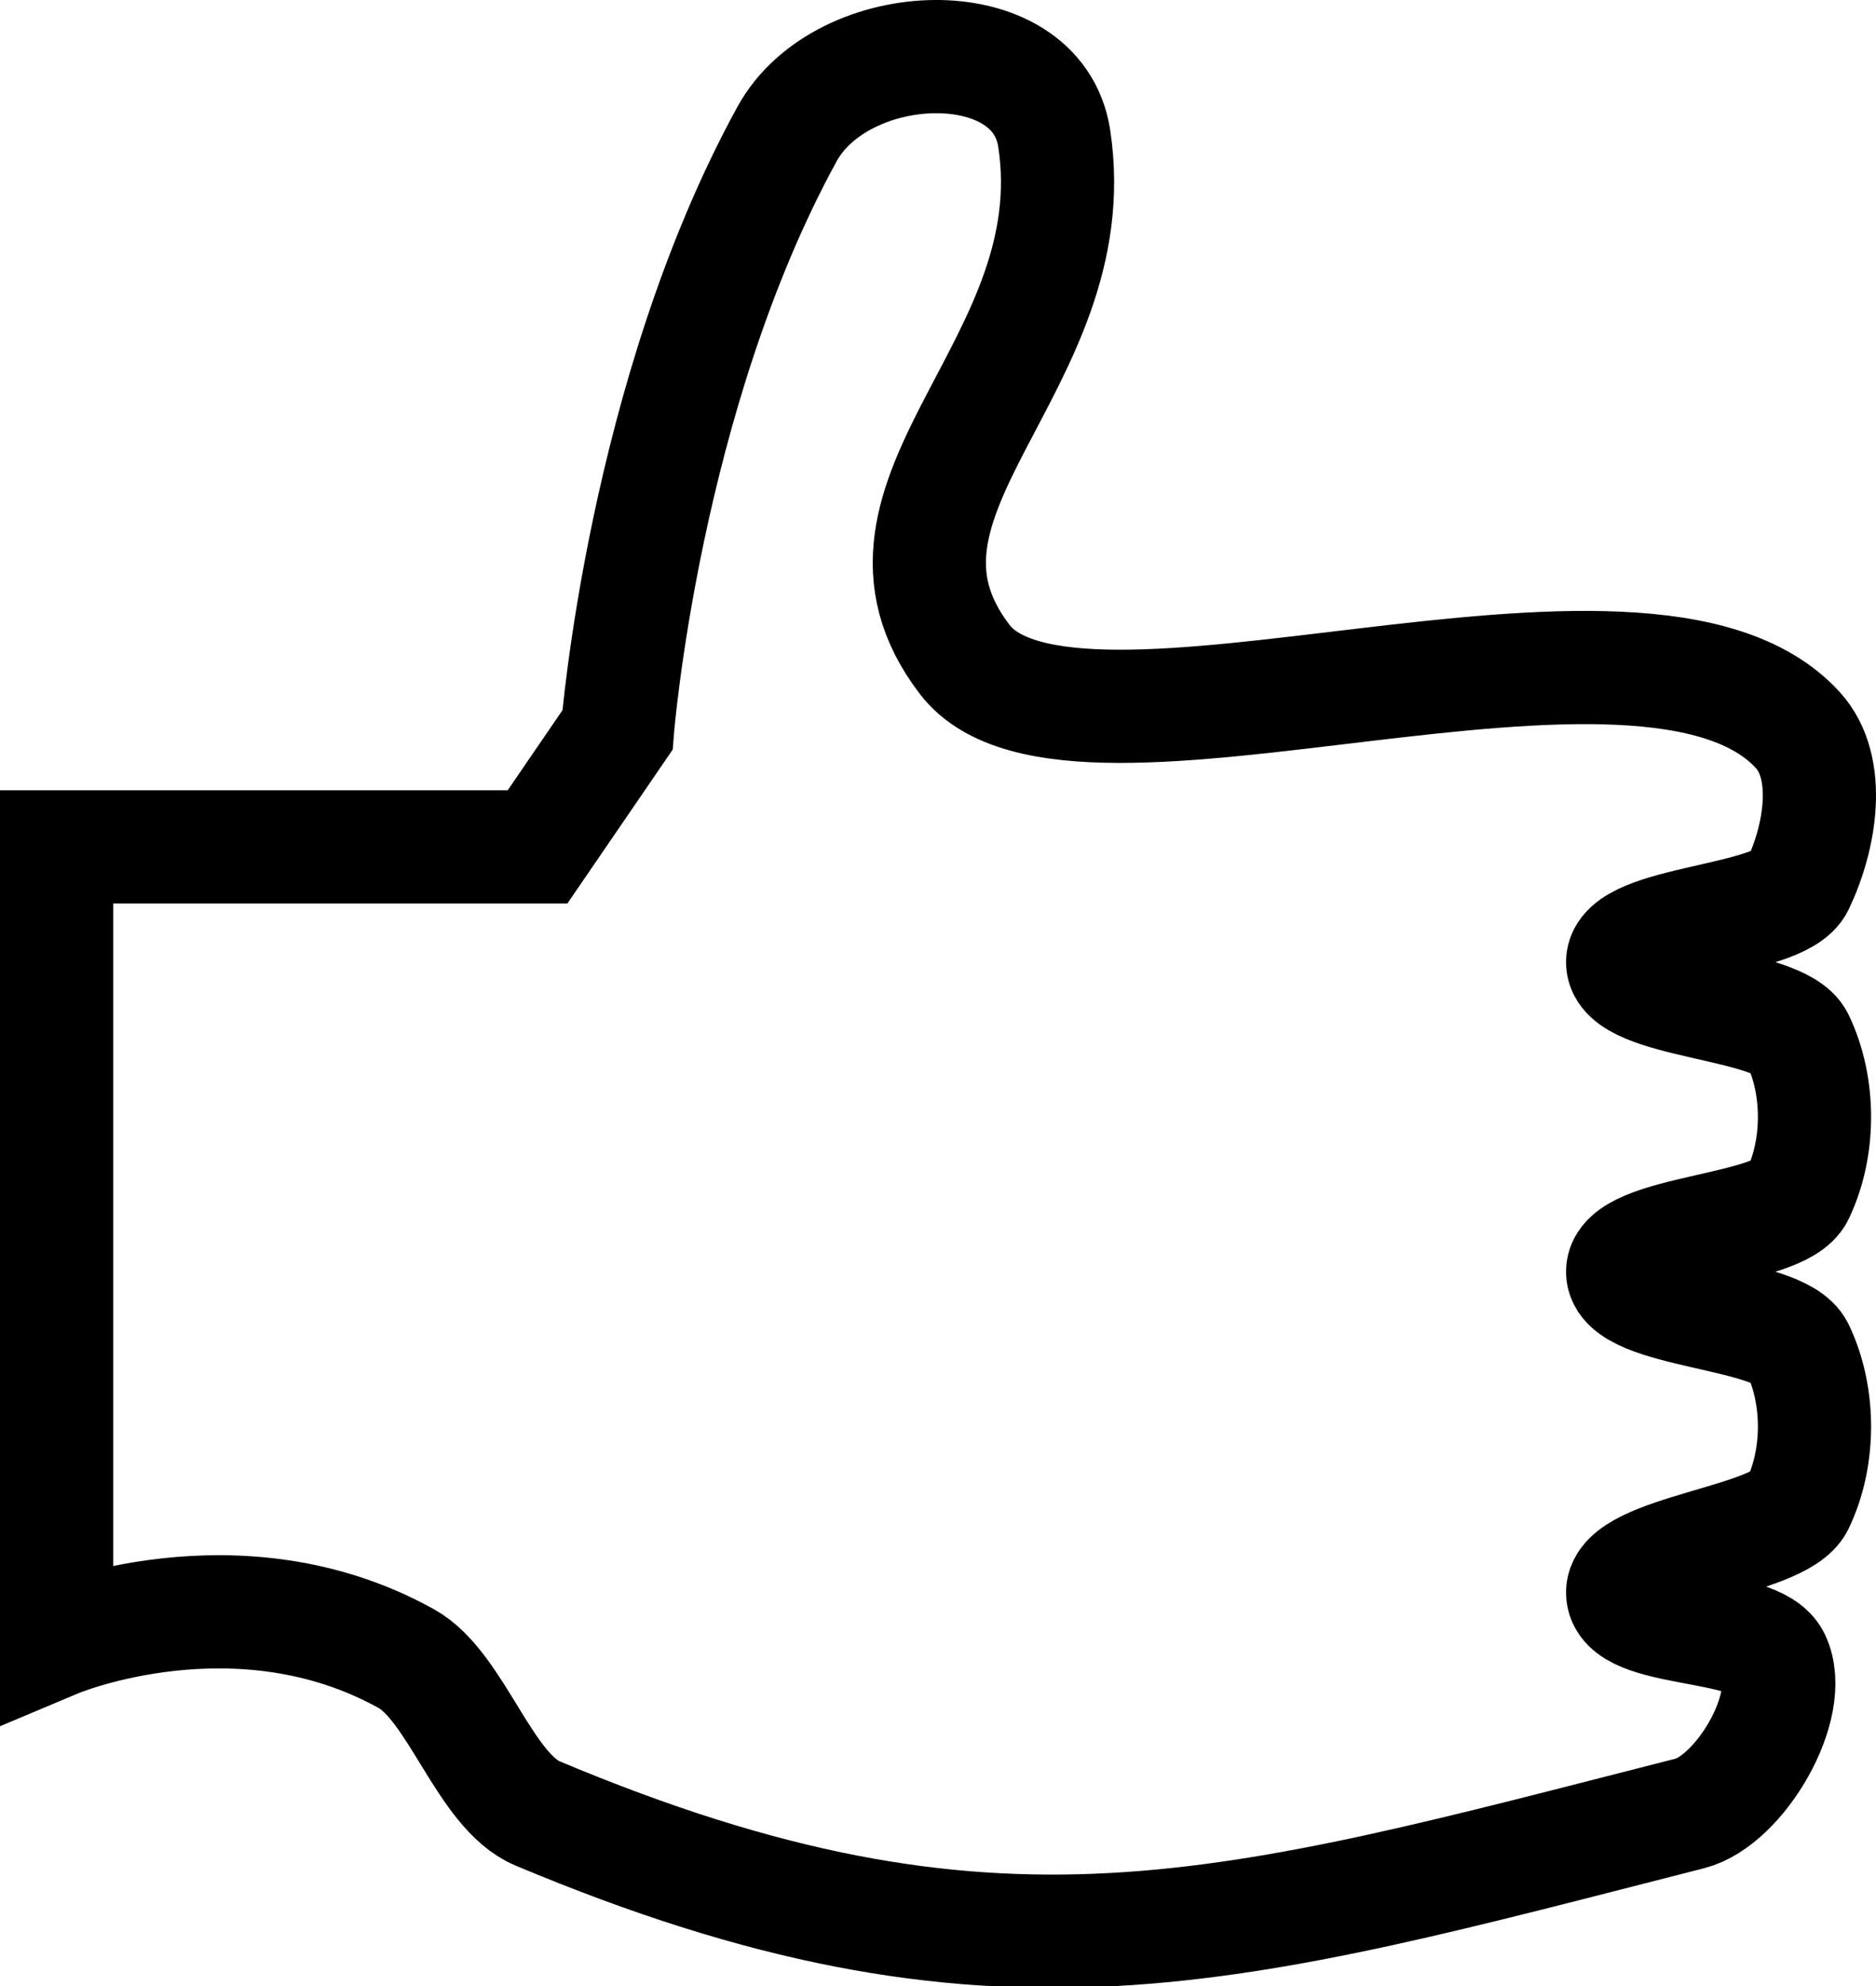 <?xml version="1.0" encoding="UTF-8" standalone="no"?>
<svg
   xmlns:dc="http://purl.org/dc/elements/1.1/"
   xmlns:cc="http://creativecommons.org/ns#"
   xmlns:rdf="http://www.w3.org/1999/02/22-rdf-syntax-ns#"
   xmlns:svg="http://www.w3.org/2000/svg"
   xmlns="http://www.w3.org/2000/svg"
   xmlns:sodipodi="http://sodipodi.sourceforge.net/DTD/sodipodi-0.dtd"
   xmlns:inkscape="http://www.inkscape.org/namespaces/inkscape"
   width="82.87mm"
   height="87.725mm"
   viewBox="0 0 82.87 87.725"
   version="1.1"
   id="svg8"
   inkscape:version="1.0.1 (3bc2e813f5, 2020-09-07)"
   sodipodi:docname="thumbs_up.svg">
  <defs
     id="defs2" />
  <sodipodi:namedview
     id="base"
     pagecolor="#ffffff"
     bordercolor="#666666"
     borderopacity="1.0"
     inkscape:pageopacity="0.0"
     inkscape:pageshadow="2"
     inkscape:zoom="1.3674419"
     inkscape:cx="170.23579"
     inkscape:cy="171.72016"
     inkscape:document-units="mm"
     inkscape:current-layer="layer1"
     inkscape:document-rotation="0"
     showgrid="false"
     fit-margin-top="0"
     fit-margin-left="0"
     fit-margin-right="0"
     fit-margin-bottom="0"
     inkscape:window-width="1918"
     inkscape:window-height="1061"
     inkscape:window-x="1920"
     inkscape:window-y="17"
     inkscape:window-maximized="1" />
  <g
     inkscape:label="Layer 1"
     inkscape:groupmode="layer"
     id="layer1"
     transform="translate(-48.902,-87.166)">
    <path
       style="fill:none;stroke:#000000;stroke-width:5;stroke-linecap:butt;stroke-linejoin:miter;stroke-miterlimit:4;stroke-dasharray:none;stroke-opacity:1"
       d="m 51.402,159.639 c 0,0 8.001,-3.367 15.453,0.782 2.218,1.235 3.452,5.85 5.792,6.833 20.223,8.494 30.564,5.182 50.905,0 2.208,-0.563 4.69,-4.781 3.704,-6.835 -0.788,-1.642 -6.676,-1.103 -6.676,-2.925 0,-1.821 6.947,-2.269 7.735,-3.911 0.986,-2.054 0.986,-4.781 0,-6.835 -0.788,-1.642 -7.735,-1.596 -7.735,-3.418 0,-1.821 6.947,-1.776 7.735,-3.418 0.986,-2.054 0.986,-4.781 0,-6.835 -0.788,-1.642 -7.735,-1.596 -7.735,-3.418 0,-1.821 6.947,-1.776 7.735,-3.418 0.986,-2.054 1.537,-5.153 0,-6.835 -6.744,-7.382 -32.034,3.093 -36.795,-3.112 -5.529,-7.206 5.477,-12.972 3.951,-23.012 -0.755,-4.972 -9.387,-4.606 -11.803,-0.196 -6.324,11.539 -7.489,26.321 -7.489,26.321 l -3.531,5.16 H 51.402 Z"
       id="path833"
       sodipodi:nodetypes="csssssssssssssssscccc" />
  </g>
</svg>
